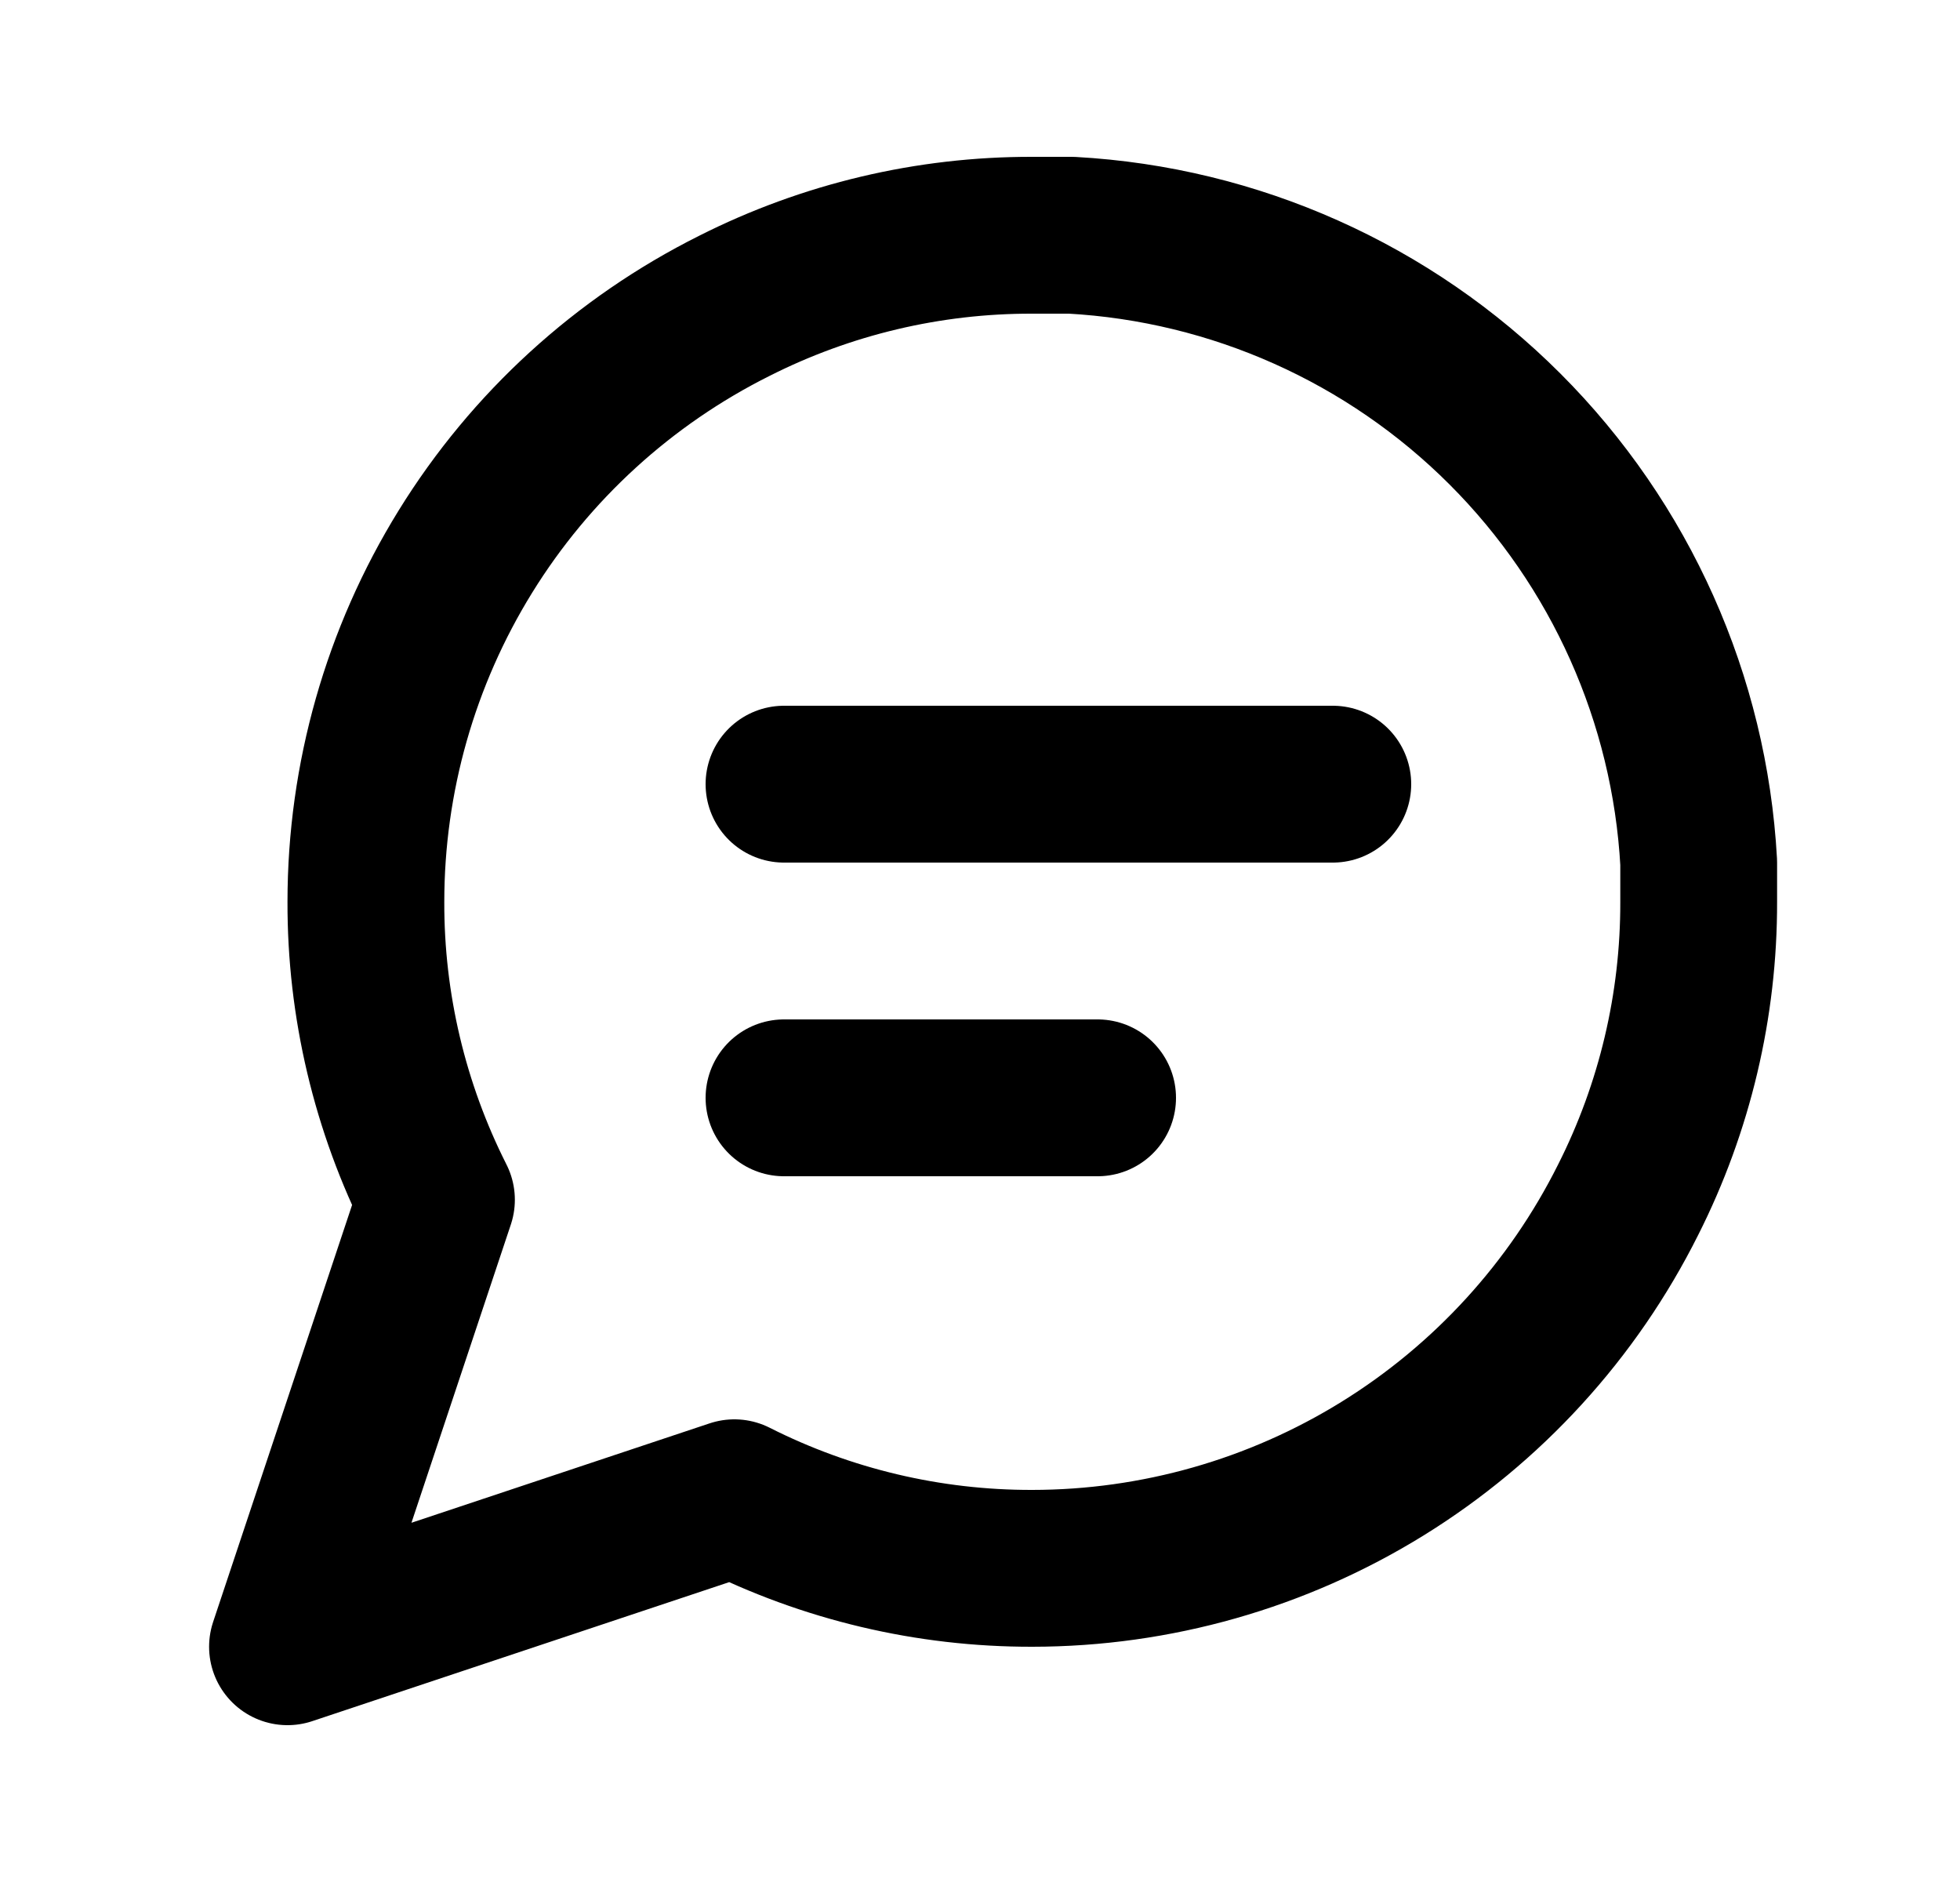 <svg width="25" height="24" viewBox="0 0 25 24" fill="none" xmlns="http://www.w3.org/2000/svg">
<path d="M21.667 11.5C21.67 12.82 21.362 14.122 20.767 15.3C20.061 16.712 18.976 17.899 17.634 18.729C16.292 19.559 14.745 19.999 13.167 20C11.847 20.003 10.545 19.695 9.367 19.1L3.667 21L5.567 15.3C4.972 14.122 4.663 12.82 4.667 11.5C4.667 9.922 5.107 8.375 5.937 7.033C6.767 5.69 7.955 4.606 9.367 3.9C10.545 3.305 11.847 2.997 13.167 3H13.667C15.751 3.115 17.72 3.995 19.196 5.471C20.672 6.947 21.552 8.916 21.667 11V11.5Z" stroke="currentColor" stroke-width="2" stroke-linecap="round" stroke-linejoin="round"/>
<path d="M10 10C11.795 10 15.708 10 17 10" stroke="currentColor" stroke-width="2" stroke-linecap="round"/>
<path d="M10 14C11.025 14 13.261 14 14 14" stroke="currentColor" stroke-width="2" stroke-linecap="round"/>
</svg>
